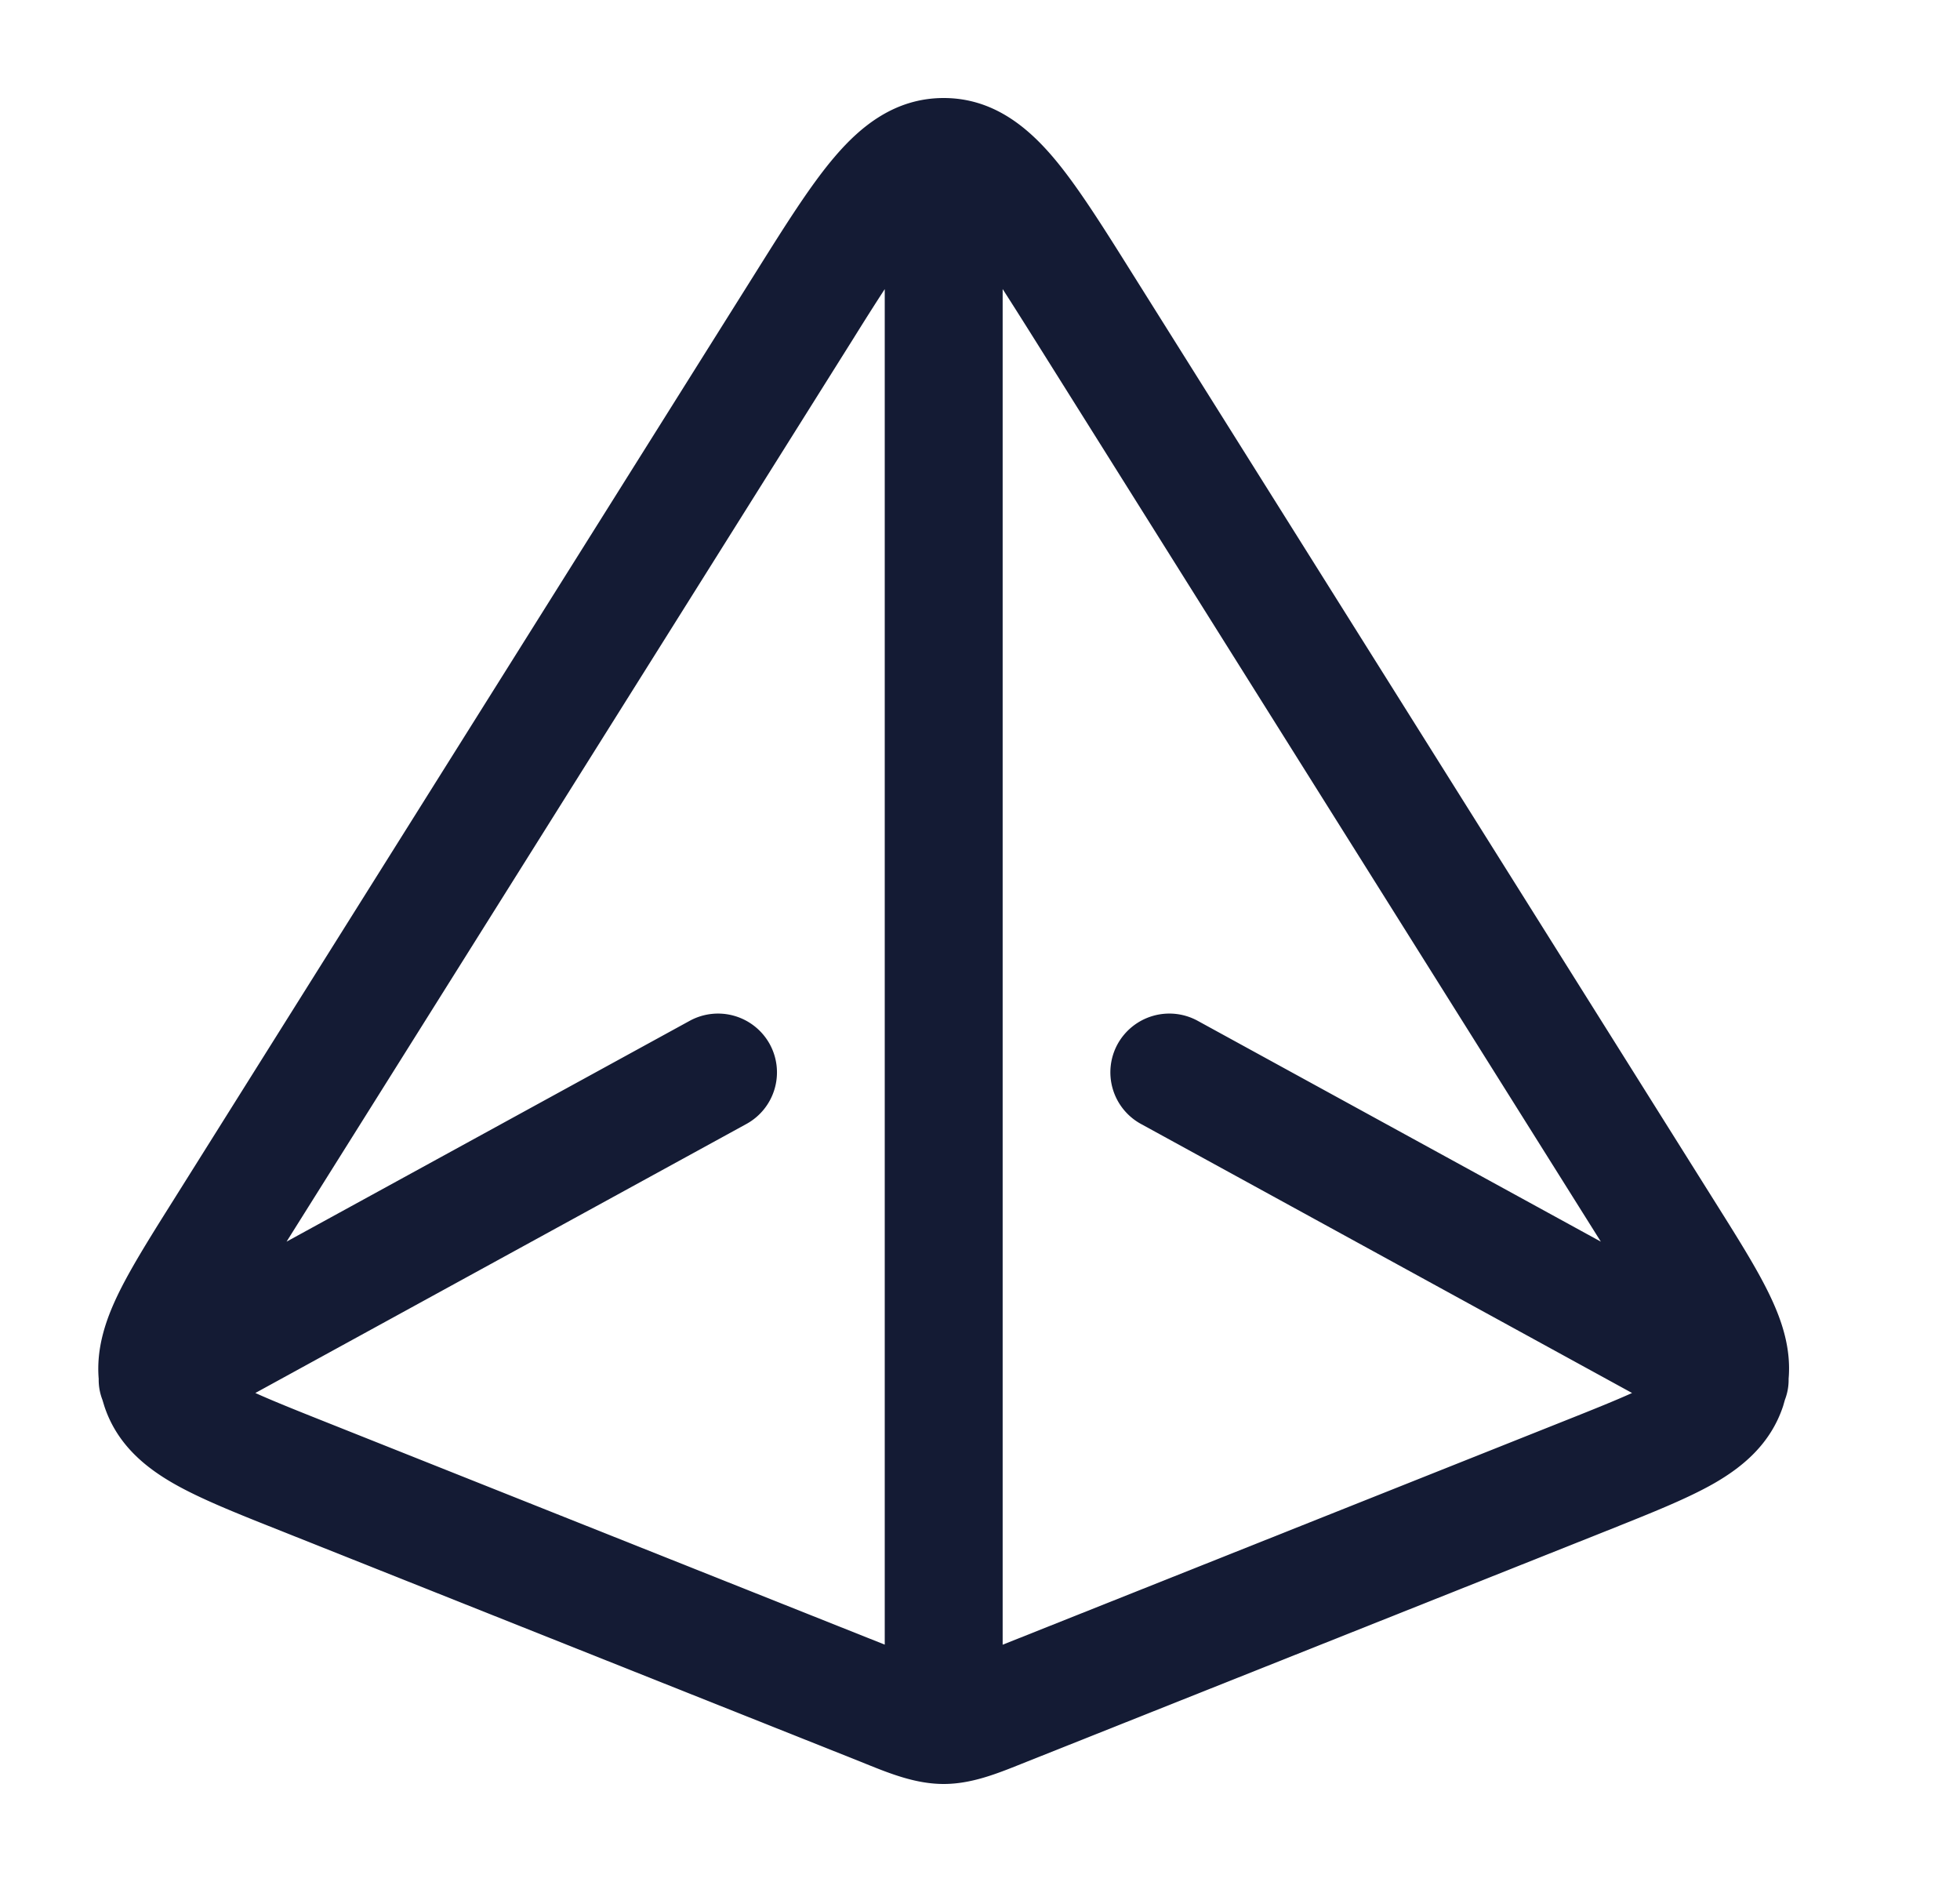 <svg xmlns="http://www.w3.org/2000/svg" width="25" height="24" fill="none"><path fill="#141B34" fill-rule="evenodd" d="M12.037 1.25c.621 0 1.058.362 1.385.743.31.362.636.882 1.011 1.48l7.477 11.91c.268.427.508.809.666 1.14.148.309.272.667.238 1.06a.7.7 0 0 1-.047.267l-.023.08c-.16.484-.516.777-.882.987-.338.193-.788.372-1.29.573L13.1 22.465l-.075.03c-.31.124-.635.255-.988.255s-.679-.13-.989-.255l-.074-.03-7.472-2.975c-.503-.2-.953-.38-1.29-.573-.366-.21-.723-.503-.882-.988l-.024-.079a.7.7 0 0 1-.047-.266c-.033-.394.091-.752.239-1.062.158-.33.397-.712.665-1.139L9.64 3.473c.375-.598.701-1.118 1.012-1.48.326-.381.763-.743 1.385-.743m7.93 16.865c.365-.145.64-.256.85-.351l-6.264-3.431a.75.75 0 0 1-.298-1.018.754.754 0 0 1 1.022-.297l5.142 2.816-7.23-11.517q-.226-.36-.4-.631v17.288zM3.655 15.834l7.23-11.517q.224-.36.4-.63v17.286l-7.178-2.858c-.365-.145-.64-.256-.85-.351l6.264-3.431a.75.75 0 0 0 .297-1.018.753.753 0 0 0-1.021-.297z" clip-rule="evenodd"/></svg>